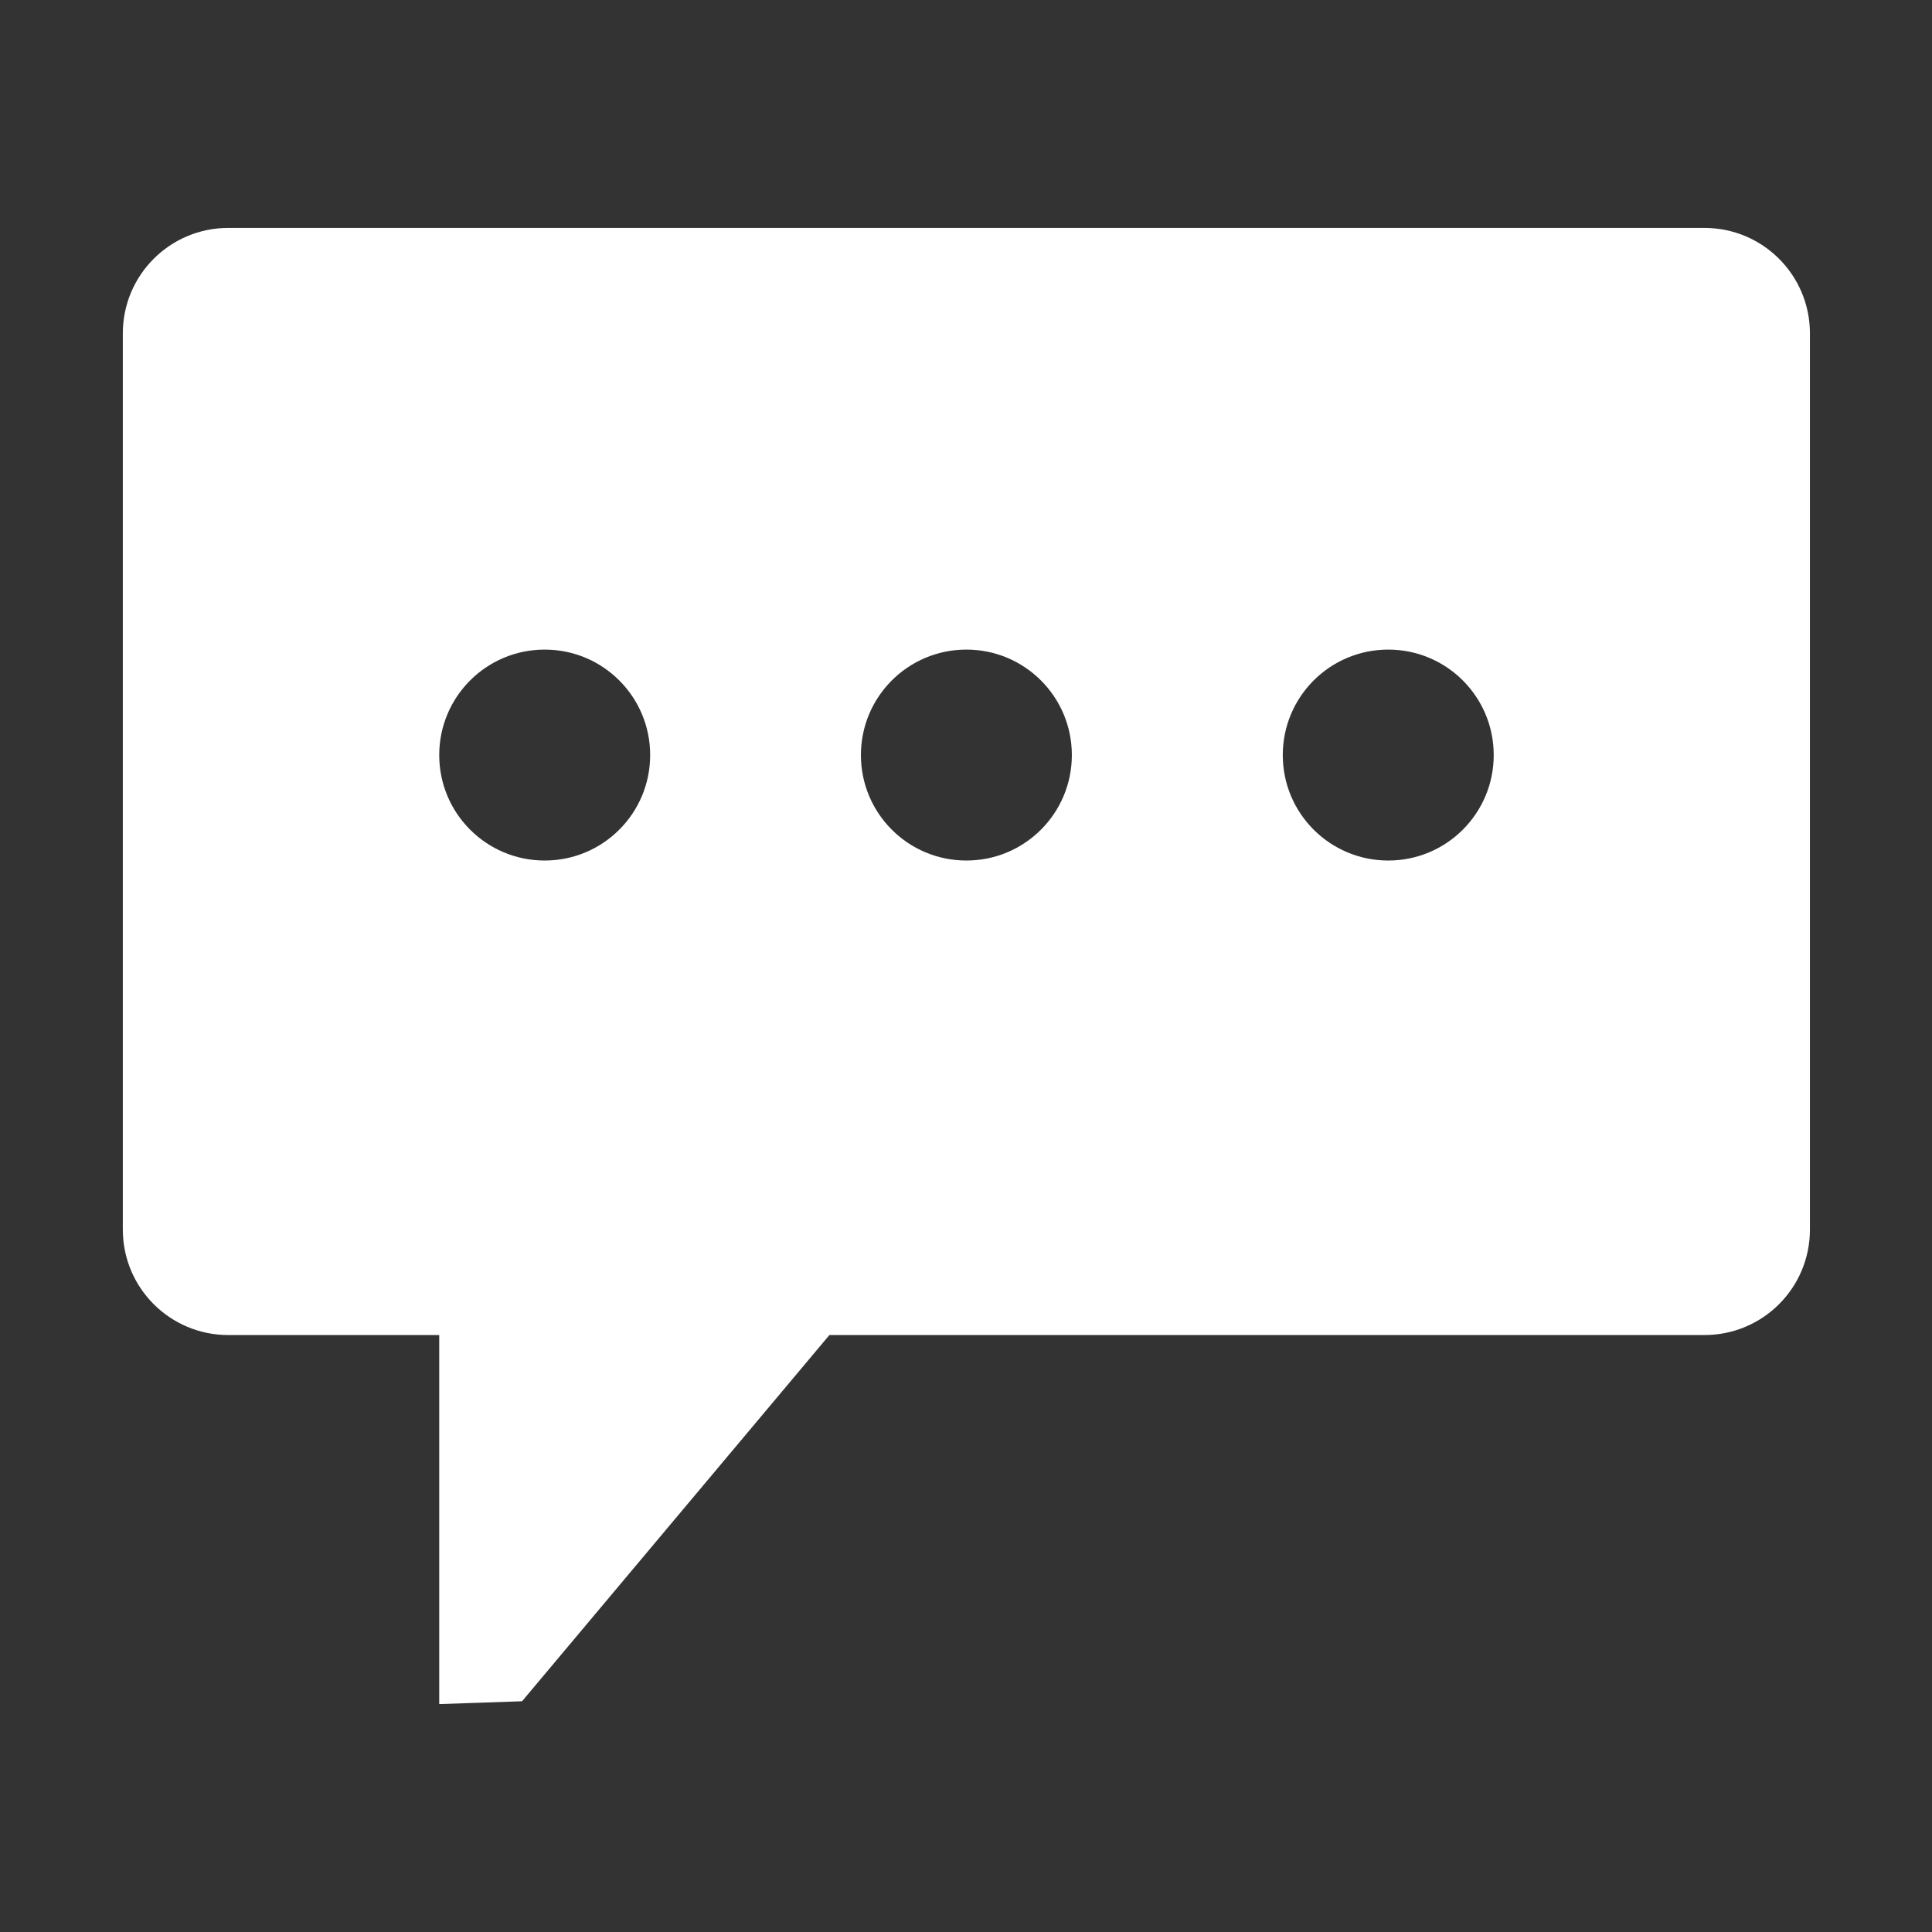 <svg t="1615969205061" class="icon" viewBox="0 0 1024 1024" version="1.1"
    xmlns="http://www.w3.org/2000/svg" p-id="4173" width="200" height="200">
    <rect x="0" y="0" width="1024" height="1024" fill="#333333" stroke="none"/>
    <path d="M903.4 120.8H121c-30.9 0-55.9 25-55.9 55.9v475c0 30.9 25 55.9 55.9 55.9h111.8v195.6l43.9-1.5 162.9-194.1h463.8c30.9 0 55.9-25 55.9-55.9v-475c0-30.9-25-55.9-55.9-55.9zM288.7 456.1c-30.9 0-55.9-25-55.9-55.9s25-55.9 55.9-55.9 55.9 25 55.9 55.9-25 55.9-55.9 55.9z m223.5 0c-30.9 0-55.9-25-55.9-55.9s25-55.9 55.9-55.9 55.9 25 55.9 55.9-25 55.9-55.9 55.9z m223.6 0c-30.9 0-55.9-25-55.9-55.9s25-55.9 55.9-55.9 55.9 25 55.9 55.9-25 55.9-55.9 55.9z" fill="#ffffff" p-id="4174"></path>
</svg>